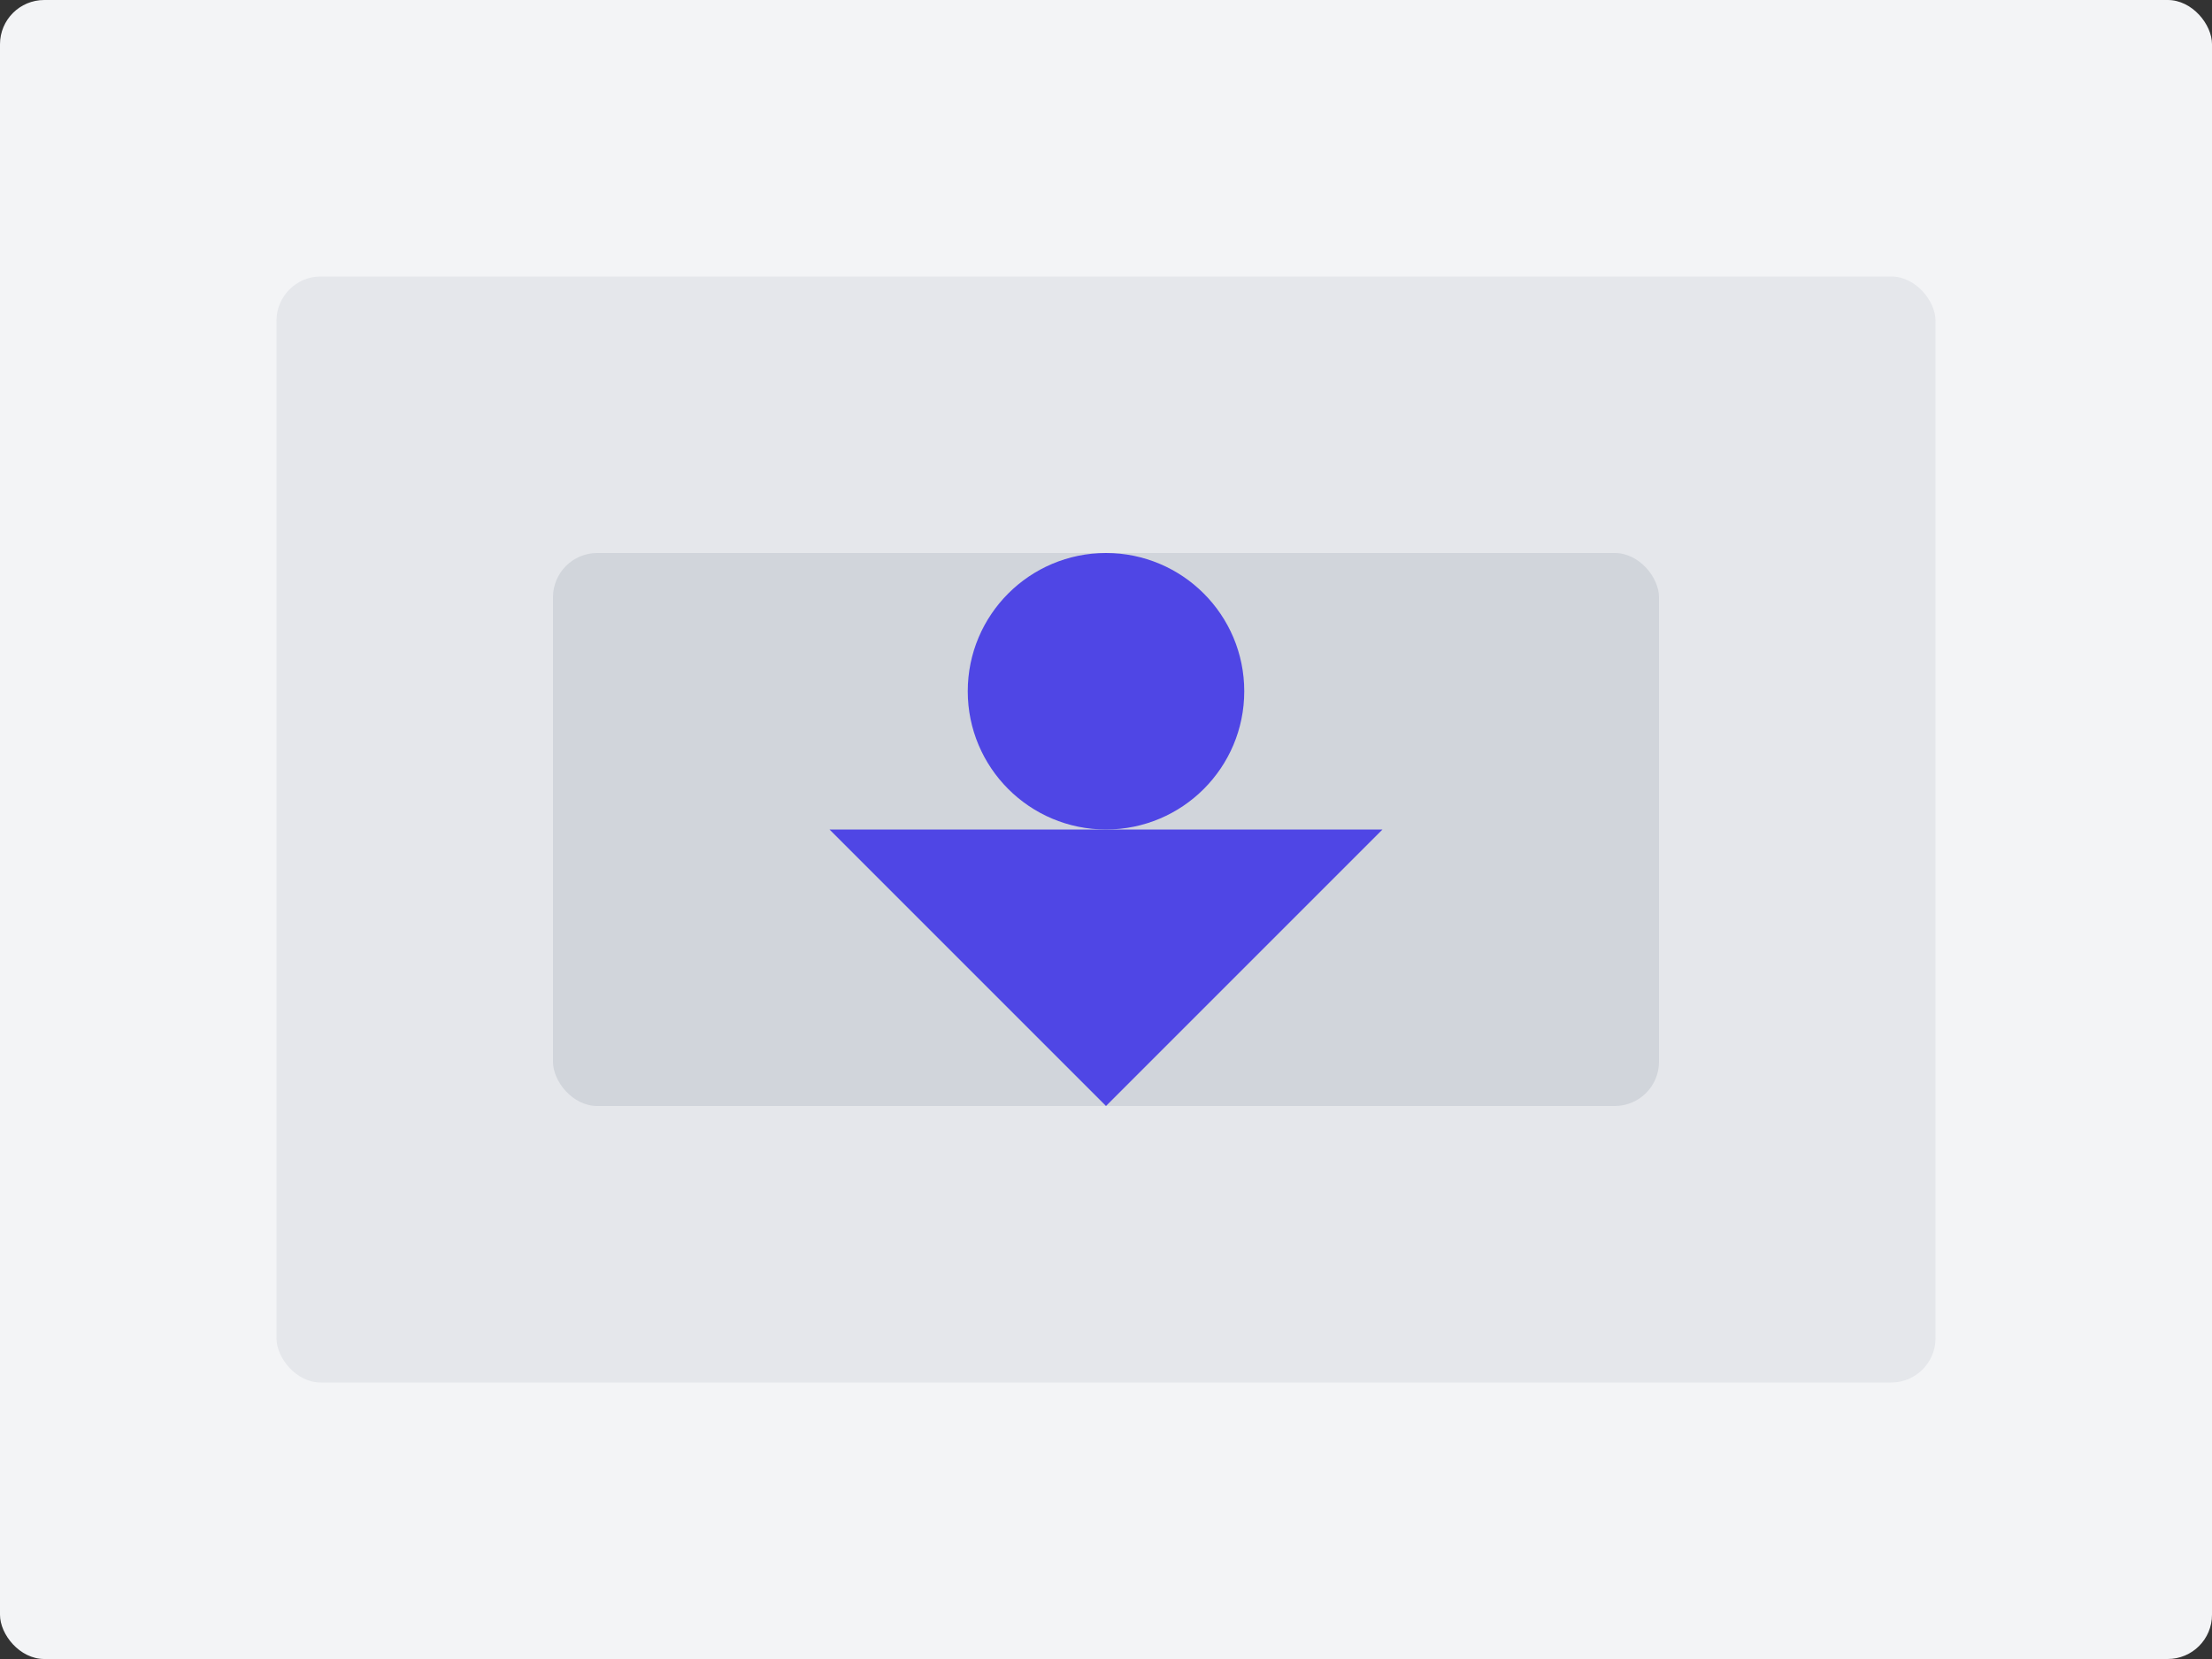 <svg width="400" height="300" viewBox="0 0 400 300" fill="none" xmlns="http://www.w3.org/2000/svg">
  <rect x="0" y="0" width="400" height="300" fill="#333333" stroke="none"/>
  <rect width="400" height="300" rx="8" fill="#F3F4F6"/>
  <rect x="50" y="50" width="300" height="200" rx="8" fill="#E5E7EB"/>
  <rect x="100" y="100" width="200" height="100" rx="8" fill="#D1D5DB"/>
  <path d="M150 150L250 150L200 200L150 150Z" fill="#4F46E5"/>
  <circle cx="200" cy="125" r="25" fill="#4F46E5"/>
</svg> 